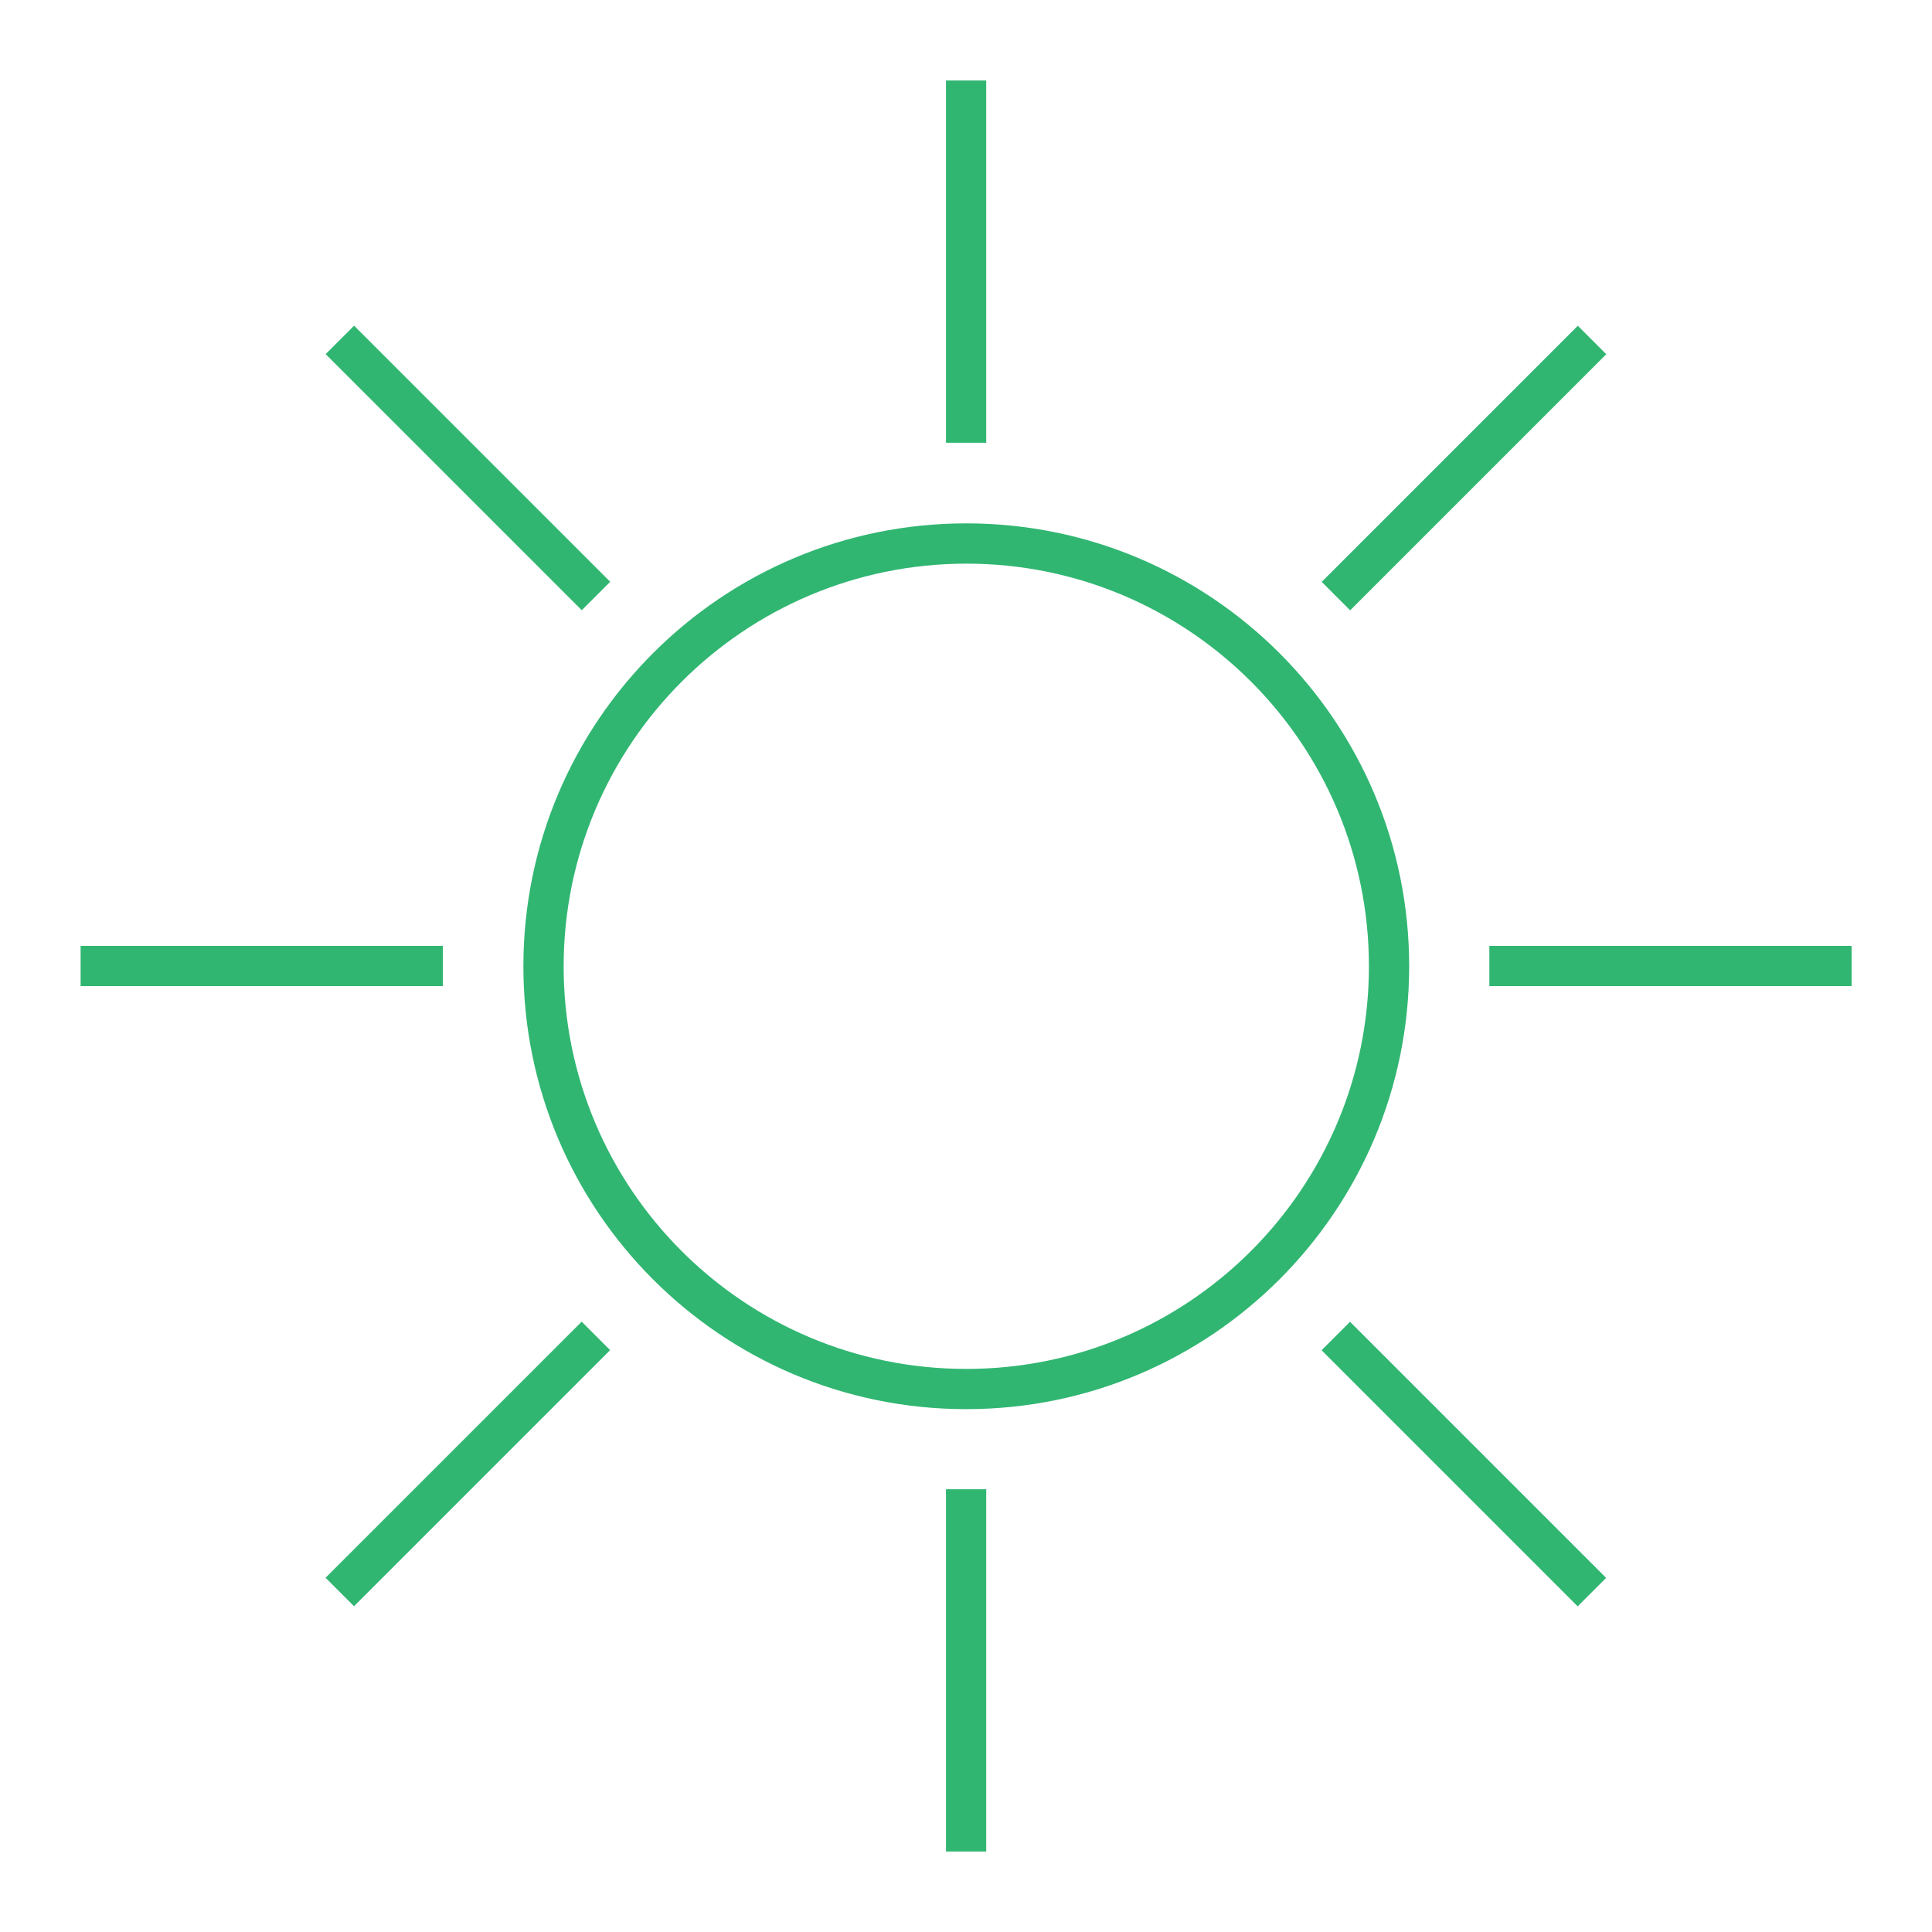 <svg viewBox="0 0 96 96" xmlns="http://www.w3.org/2000/svg" xmlns:xlink="http://www.w3.org/1999/xlink" id="Icons_Sun_M" overflow="hidden"><style>
.MsftOfcThm_Text2_Fill_v2 {
 fill:#31B672; 
}
</style>
<g id="Icons"><path d="M48.007 70.02C60.161 70.024 70.017 60.174 70.021 48.02 70.025 35.866 60.175 26.01 48.021 26.006 35.867 26.002 26.011 35.852 26.007 48.006 26.007 48.008 26.007 48.011 26.007 48.013 26.003 60.163 35.85 70.016 48 70.02 48.002 70.02 48.005 70.02 48.007 70.02ZM48.007 28.007C59.057 28.003 68.017 36.957 68.021 48.007 68.025 59.057 59.071 68.017 48.021 68.021 36.971 68.025 28.011 59.071 28.007 48.021 28.007 48.018 28.007 48.016 28.007 48.013 28.018 36.971 36.965 28.021 48.007 28.007Z" class="MsftOfcThm_Text2_Fill_v2" fill="#31B672"/><rect x="47.005" y="4" width="2" height="18" class="MsftOfcThm_Text2_Fill_v2" fill="#31B672"/><rect x="47.005" y="74" width="2" height="18" class="MsftOfcThm_Text2_Fill_v2" fill="#31B672"/><rect x="74.005" y="47" width="18" height="2" class="MsftOfcThm_Text2_Fill_v2" fill="#31B672"/><rect x="4.005" y="47" width="18" height="2" class="MsftOfcThm_Text2_Fill_v2" fill="#31B672"/><rect x="71.754" y="63.749" width="2" height="18" class="MsftOfcThm_Text2_Fill_v2" fill="#31B672" transform="matrix(0.707 -0.707 0.707 0.707 -30.132 72.752)"/><rect x="22.256" y="14.252" width="2" height="18" class="MsftOfcThm_Text2_Fill_v2" fill="#31B672" transform="matrix(0.707 -0.707 0.707 0.707 -9.63 23.255)"/><rect x="14.256" y="71.749" width="18" height="2" class="MsftOfcThm_Text2_Fill_v2" fill="#31B672" transform="matrix(0.707 -0.707 0.707 0.707 -44.629 37.751)"/><rect x="63.754" y="22.252" width="18" height="2" class="MsftOfcThm_Text2_Fill_v2" fill="#31B672" transform="matrix(0.707 -0.707 0.707 0.707 4.868 58.255)"/></g></svg>